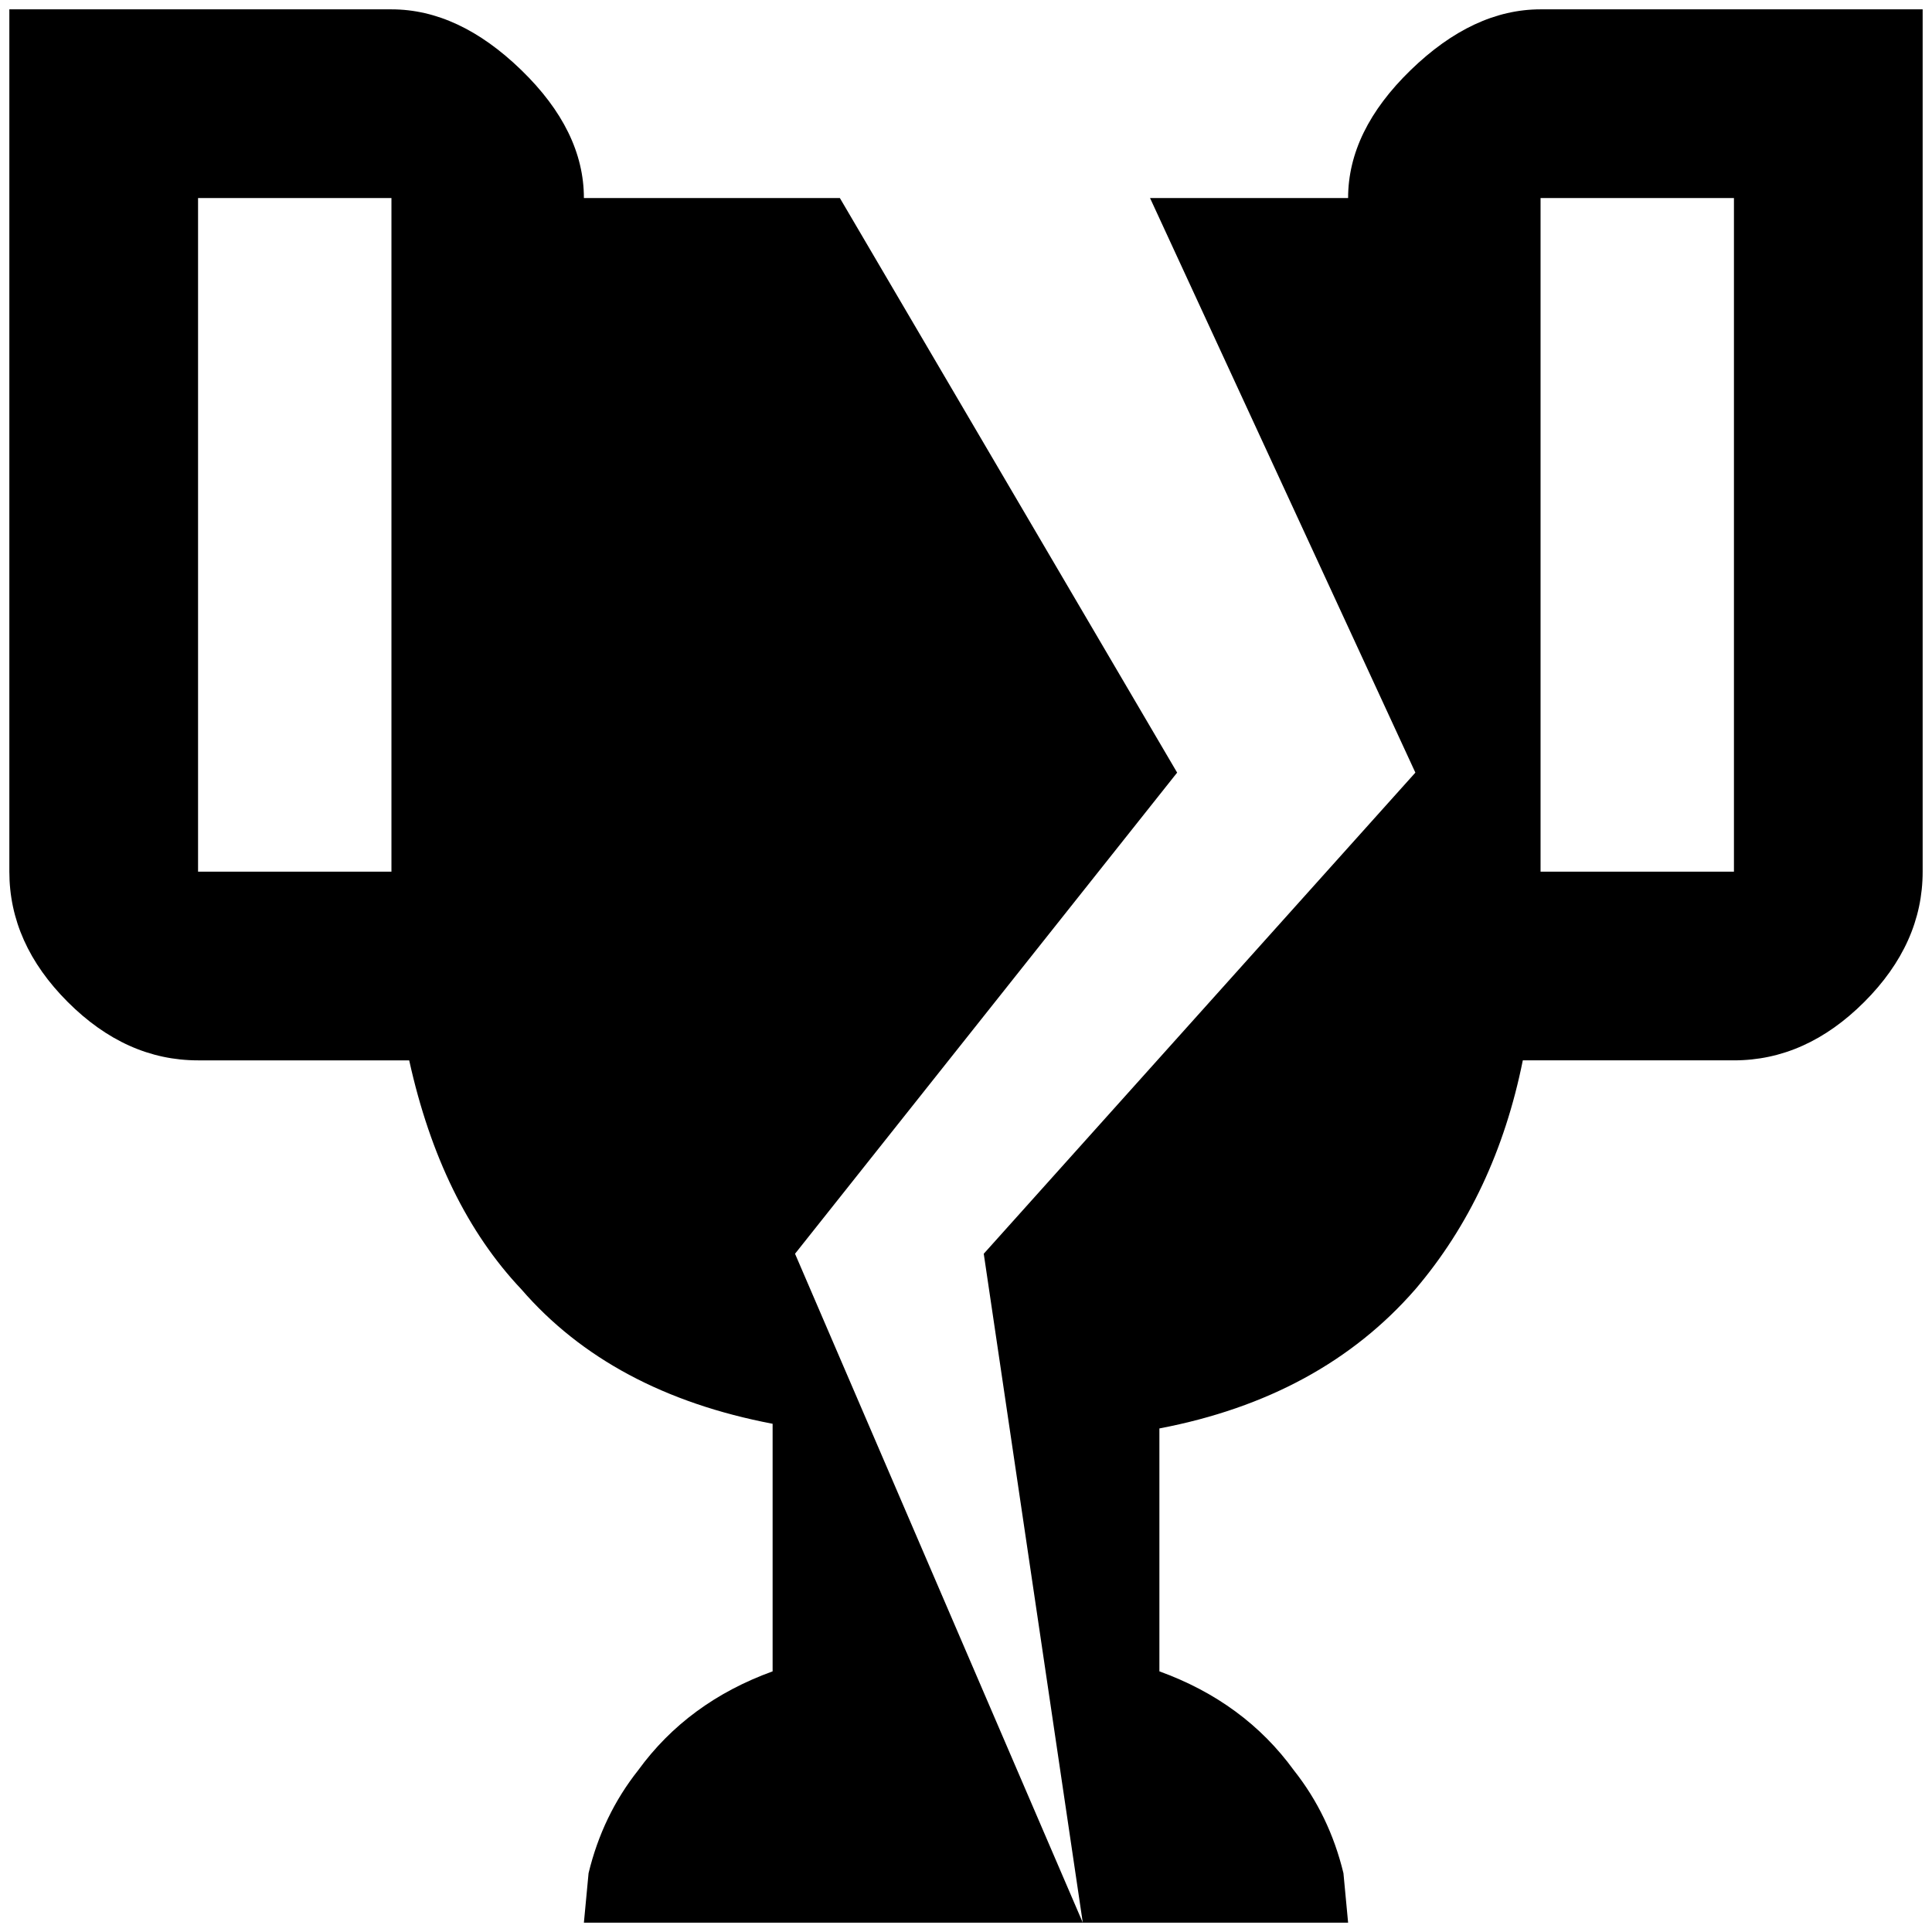 <?xml version="1.0" standalone="no"?>
<!DOCTYPE svg PUBLIC "-//W3C//DTD SVG 1.1//EN" "http://www.w3.org/Graphics/SVG/1.1/DTD/svg11.dtd" >
<svg xmlns="http://www.w3.org/2000/svg" xmlns:xlink="http://www.w3.org/1999/xlink" version="1.1" width="2048" height="2048" viewBox="-10 0 2068 2048">
   <path fill="currentColor"
d="M428 1125q34 154 120 245q96 111 269 144v265q-91 33 -144 106q-38 48 -53 110l-5 53h534l-308 -716l409 -515l-361 -615h-274q0 -72 -67 -137t-139 -65h-409v923q0 77 62.5 139.5t139.5 62.5h226zM409 923h-207v-721h207v721zM1620 1125h226q77 0 139.5 -62.5
t62.5 -139.5v-923h-409q-72 0 -139 65t-67 137h-212l284 615l-462 515l106 716h284l-5 -53q-15 -62 -53 -110q-53 -73 -144 -106v-260q173 -33 274 -149q86 -101 115 -245zM1846 923h-207v-721h207v721z" />
</svg>
